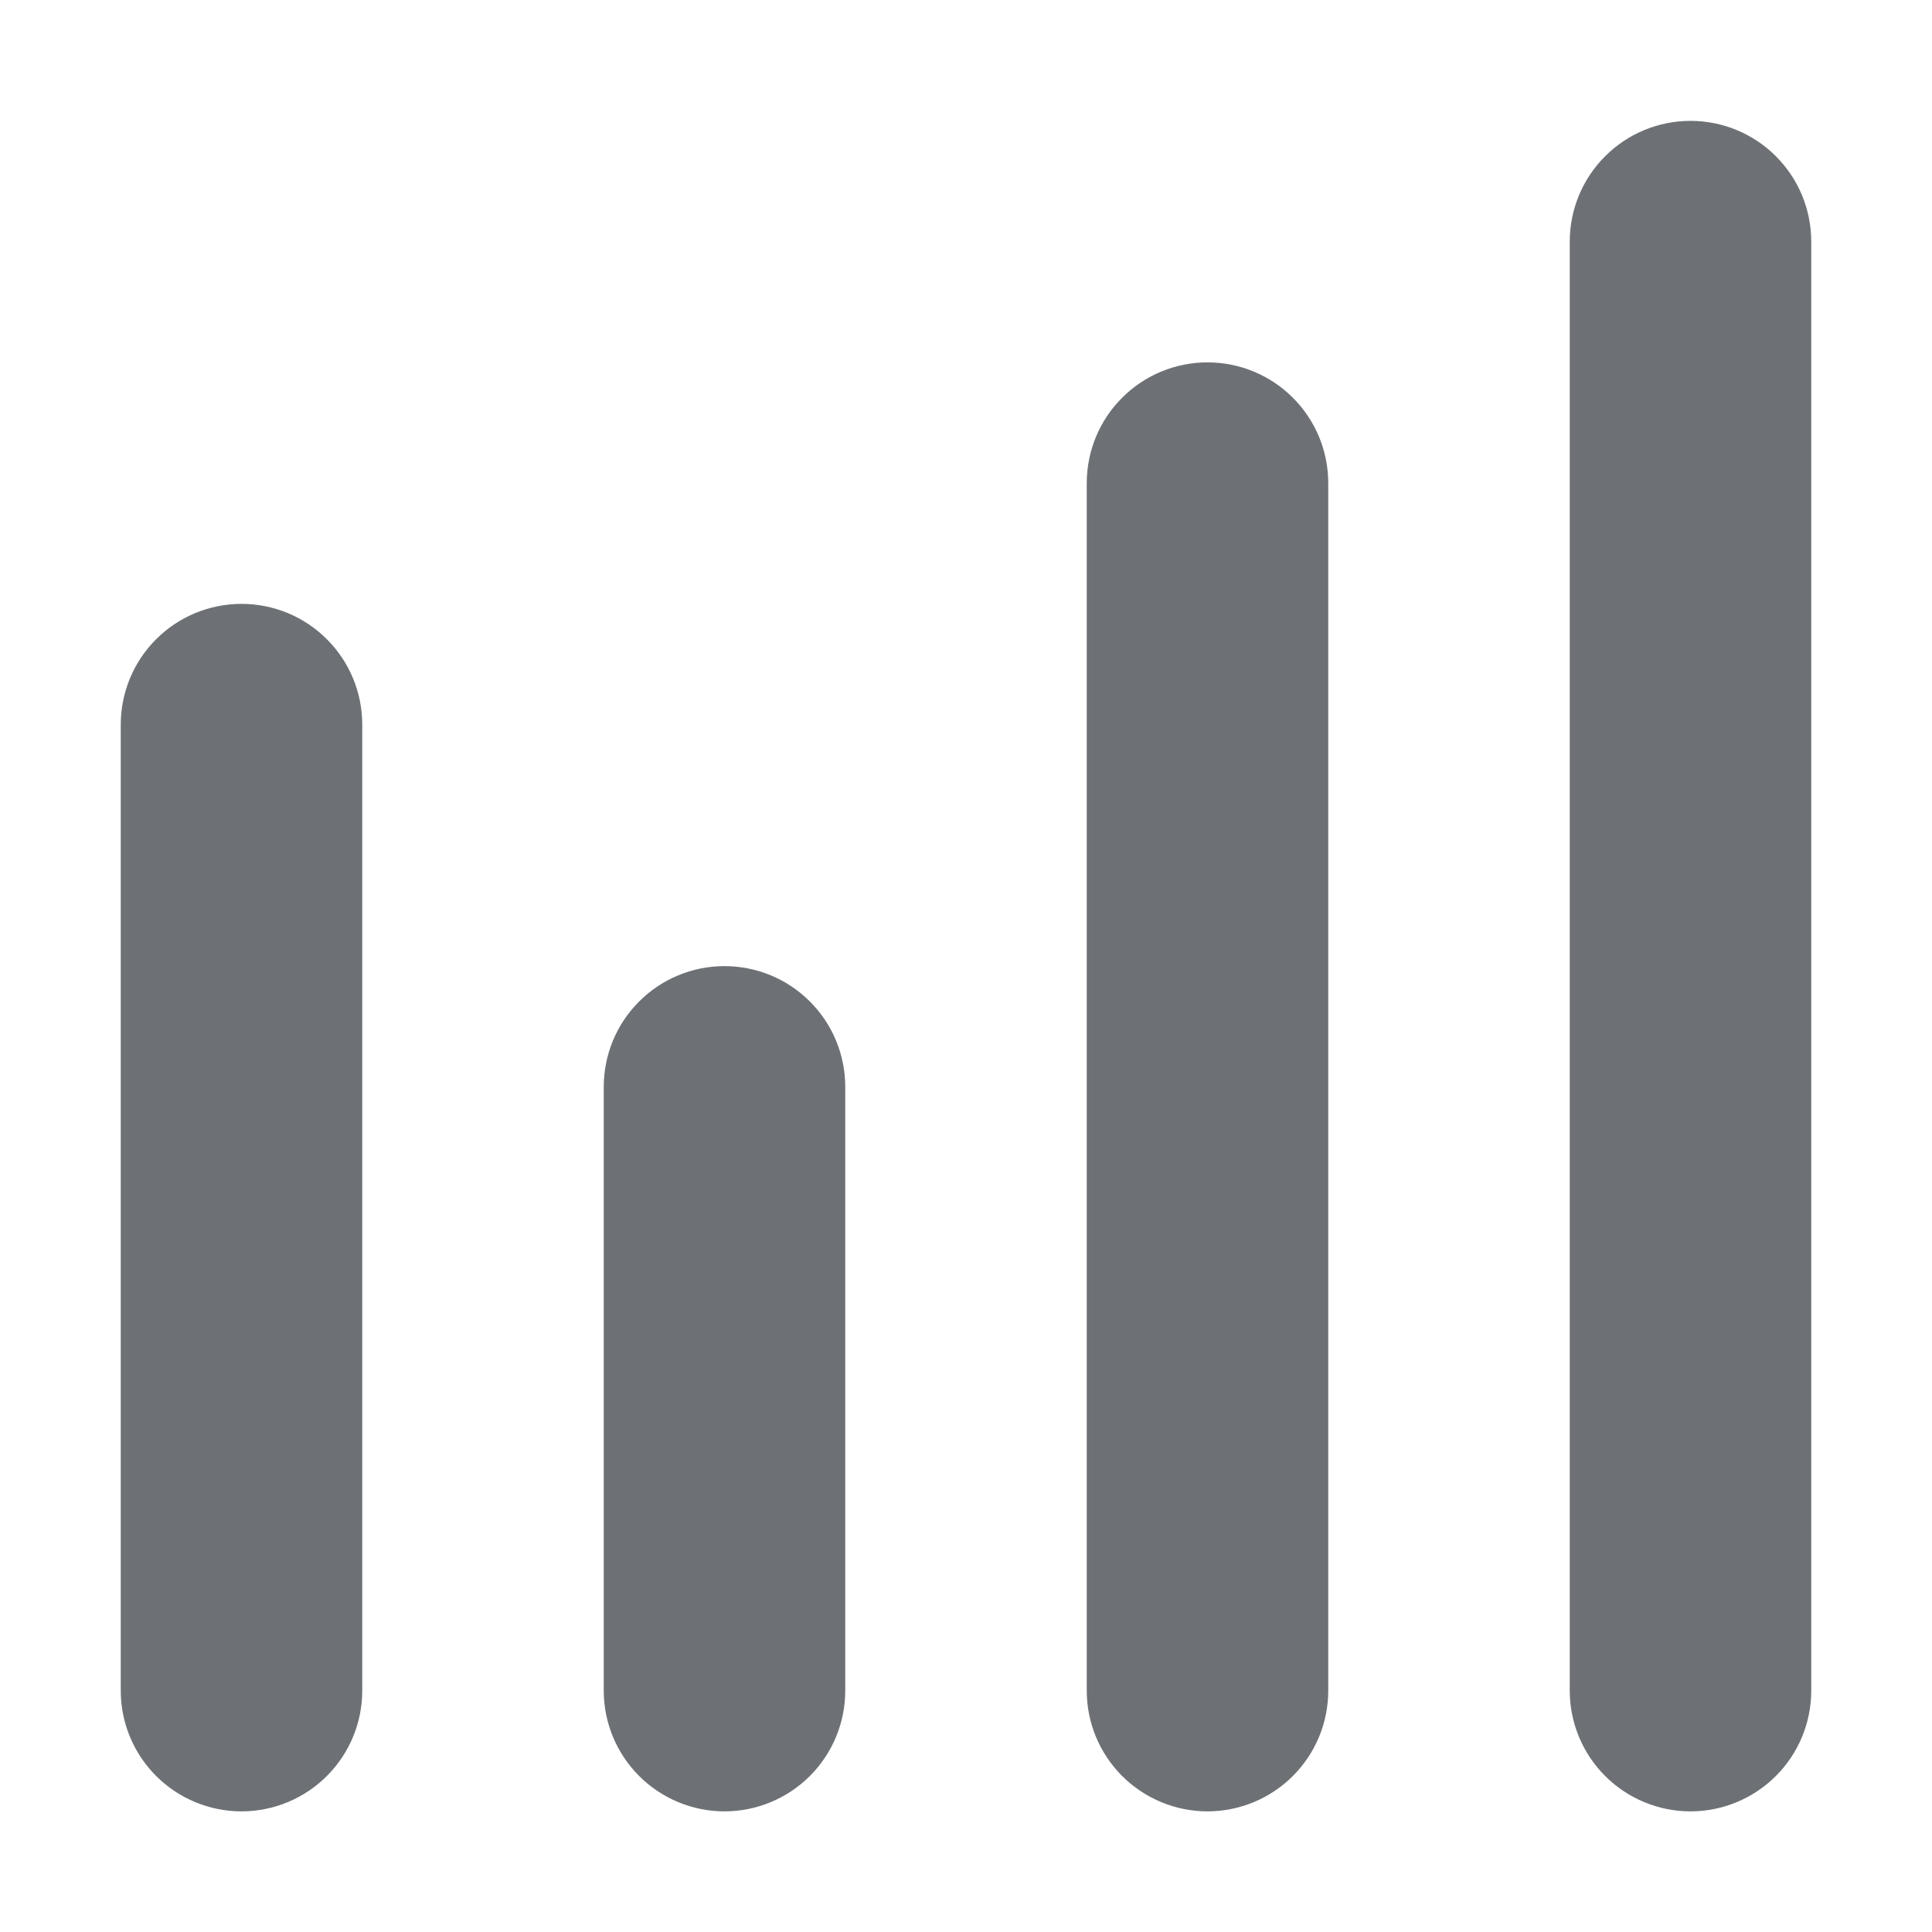 <svg width="16" height="16" viewBox="0 0 16 16" fill="none" xmlns="http://www.w3.org/2000/svg">
<path d="M5 9.001C5 8.736 5.105 8.481 5.293 8.294C5.48 8.106 5.735 8.001 6 8.001C6.265 8.001 6.52 8.106 6.707 8.294C6.895 8.481 7 8.736 7 9.001V14.001C7 14.266 6.895 14.52 6.707 14.708C6.52 14.895 6.265 15.001 6 15.001C5.735 15.001 5.48 14.895 5.293 14.708C5.105 14.52 5 14.266 5 14.001V9.001ZM9 4.001C9 3.736 9.105 3.481 9.293 3.294C9.48 3.106 9.735 3.001 10 3.001C10.265 3.001 10.52 3.106 10.707 3.294C10.895 3.481 11 3.736 11 4.001V14.001C11 14.266 10.895 14.52 10.707 14.708C10.52 14.895 10.265 15.001 10 15.001C9.735 15.001 9.48 14.895 9.293 14.708C9.105 14.52 9 14.266 9 14.001V4.001ZM13 2.001C13 1.736 13.105 1.481 13.293 1.294C13.48 1.106 13.735 1.001 14 1.001C14.265 1.001 14.52 1.106 14.707 1.294C14.895 1.481 15 1.736 15 2.001V14.001C15 14.266 14.895 14.52 14.707 14.708C14.52 14.895 14.265 15.001 14 15.001C13.735 15.001 13.48 14.895 13.293 14.708C13.105 14.52 13 14.266 13 14.001V2.001ZM1 6.001C1 5.736 1.105 5.481 1.293 5.294C1.48 5.106 1.735 5.001 2 5.001C2.265 5.001 2.52 5.106 2.707 5.294C2.895 5.481 3 5.736 3 6.001V14.001C3 14.266 2.895 14.52 2.707 14.708C2.52 14.895 2.265 15.001 2 15.001C1.735 15.001 1.48 14.895 1.293 14.708C1.105 14.52 1 14.266 1 14.001V6.001Z" fill="#6D7175"/>
</svg>
